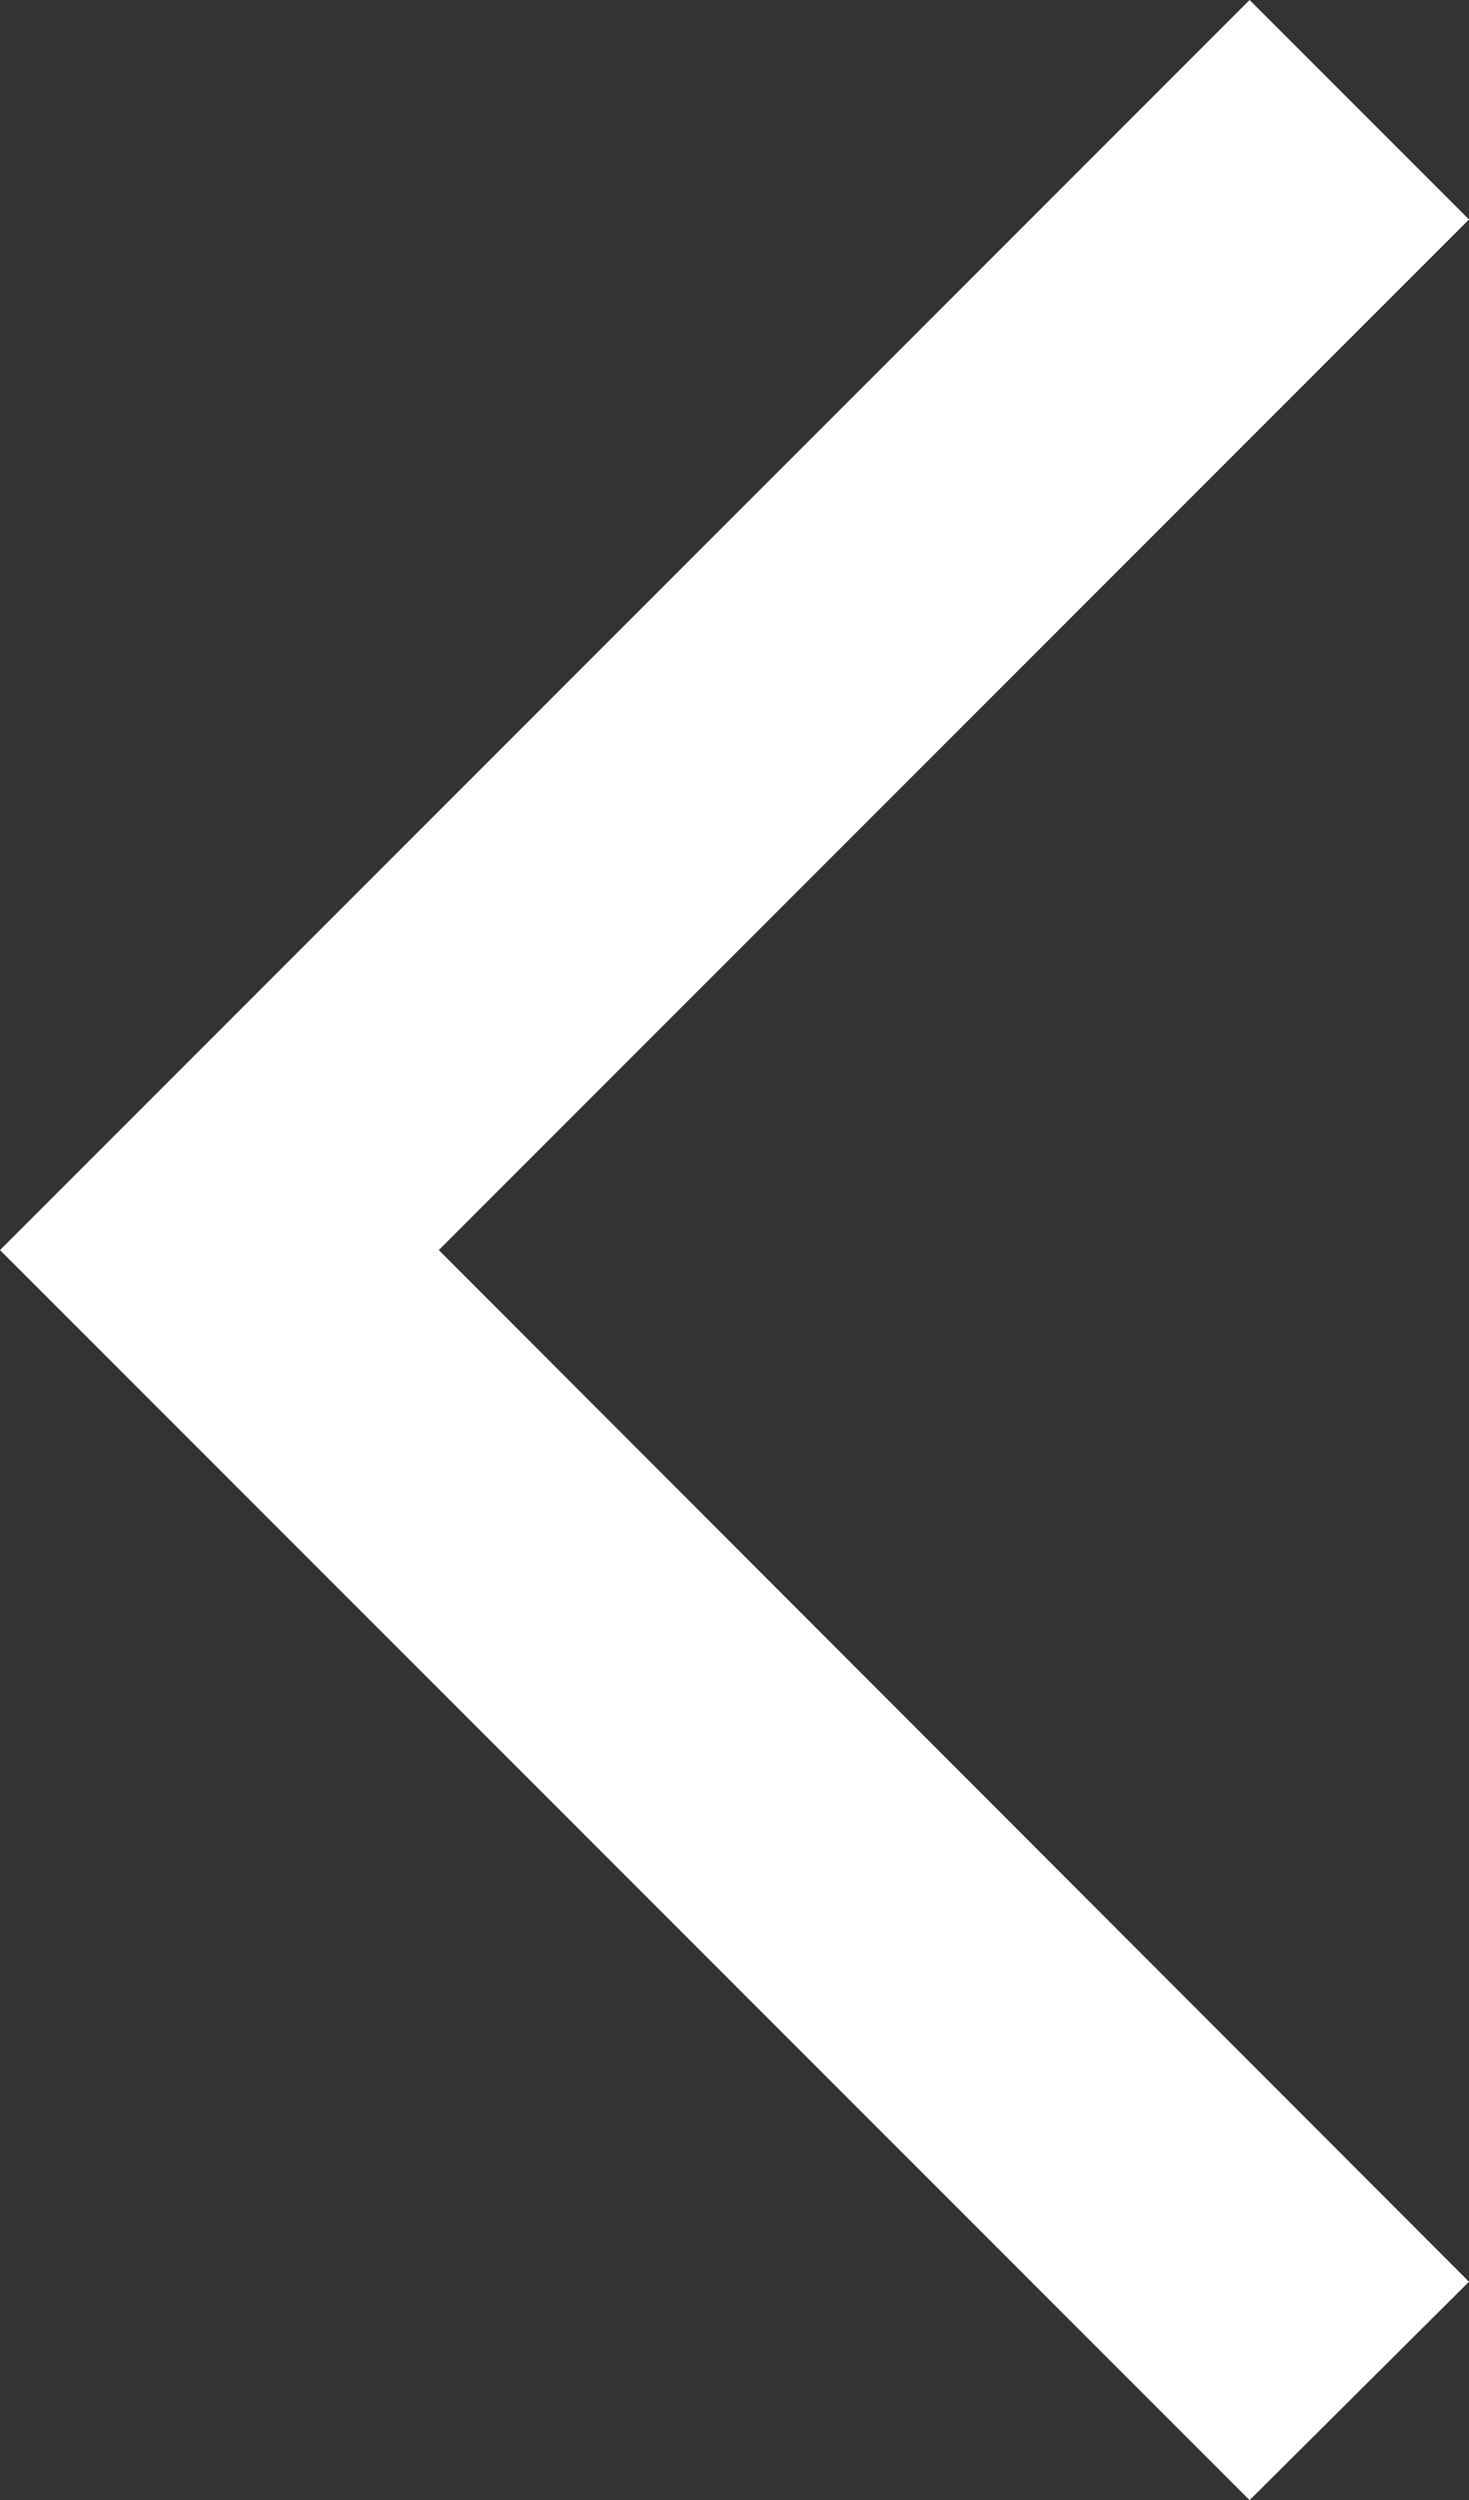 <svg id="Layer_1" data-name="Layer 1" xmlns="http://www.w3.org/2000/svg" viewBox="0 0 13.86 23.58"><rect x="0" y="0" width="13.86" height="23.58" fill="#333333" stroke="none"/><defs><style>.cls-1{fill:#fff;}</style></defs><title>Artboard 1</title><polygon class="cls-1" points="13.86 21.52 11.79 23.58 0 11.79 11.79 0 13.86 2.07 4.14 11.79 13.86 21.52"/></svg>